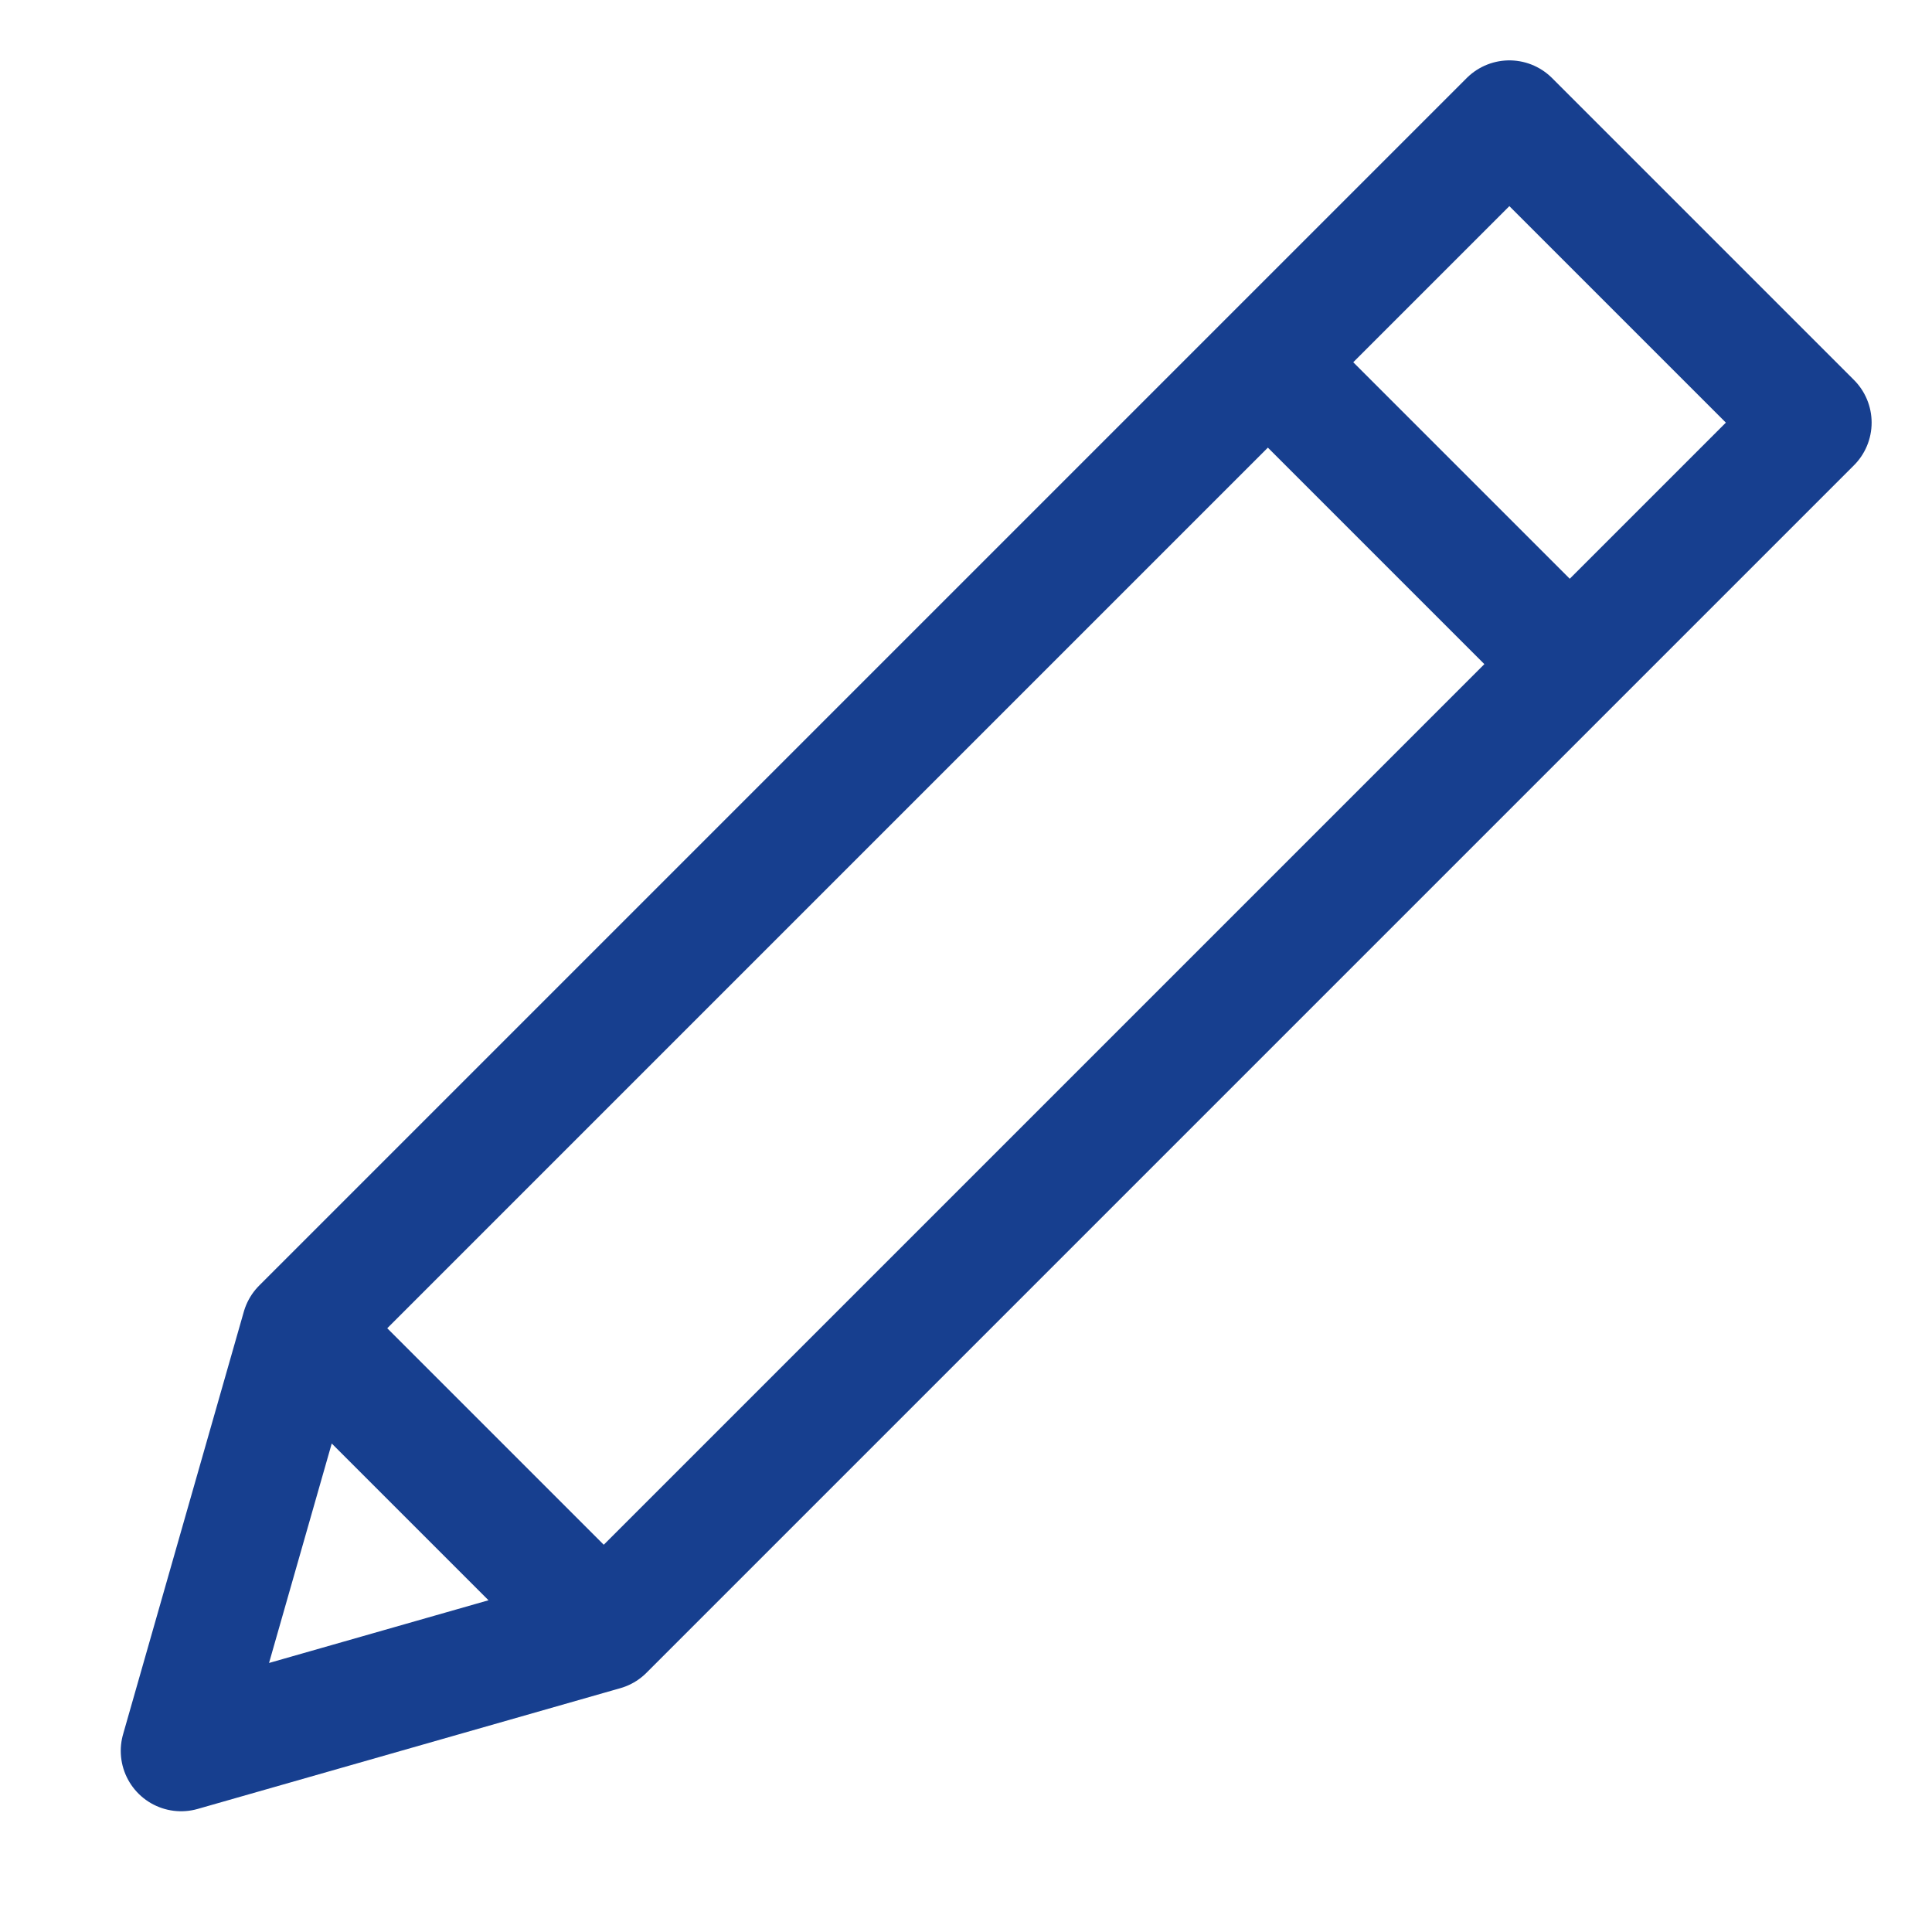 <?xml version="1.0" encoding="UTF-8" standalone="no"?> <svg id="i-edit" xmlns="http://www.w3.org/2000/svg" viewBox="0 0 32 32" fill="none" stroke="#173f8f" stroke-linecap="round" stroke-linejoin="round" stroke-width="2">
    <path d="M30 7 L25 2 5 22 3 29 10 27 Z M21 6 L26 11 Z M5 22 L10 27 Z" />
</svg>
